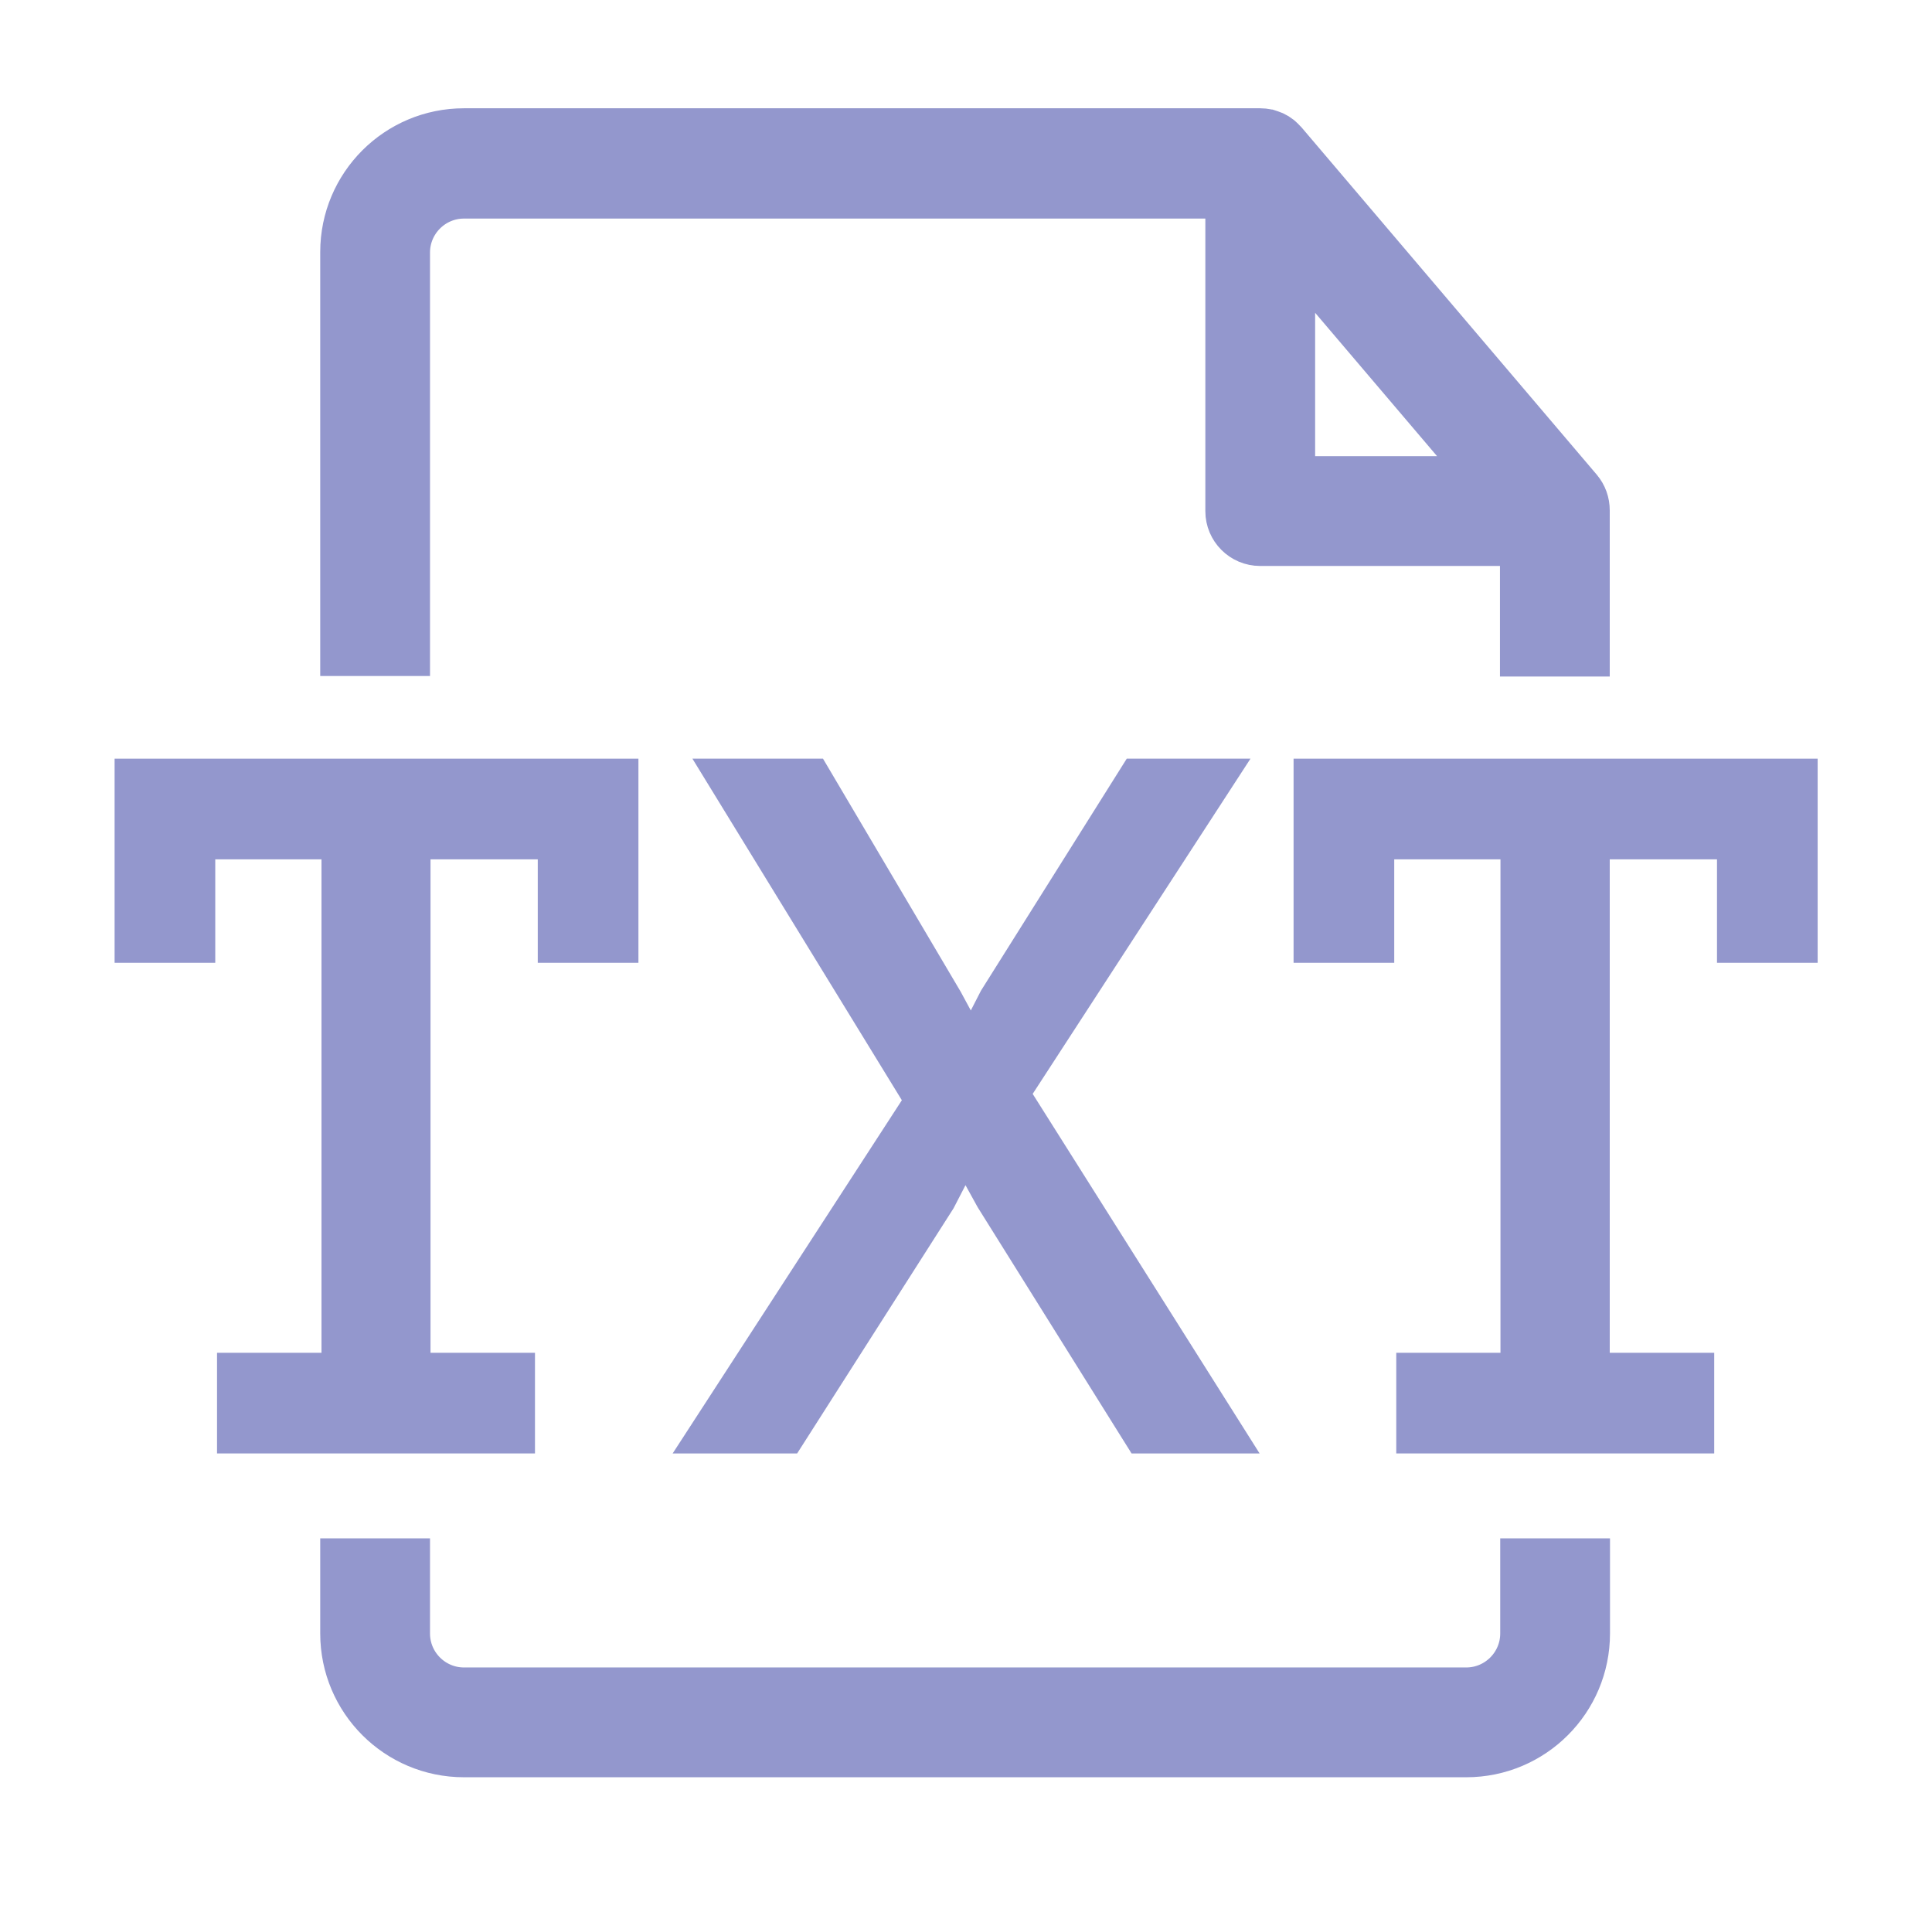 <?xml version="1.0" encoding="utf-8"?>
<!-- Generator: Adobe Illustrator 21.1.0, SVG Export Plug-In . SVG Version: 6.00 Build 0)  -->
<svg version="1.1" id="Layer_1" xmlns="http://www.w3.org/2000/svg" xmlns:xlink="http://www.w3.org/1999/xlink" x="0px" y="0px"
	 viewBox="0 0 762 753" style="enable-background:new 0 0 762 753;" xml:space="preserve">
<style type="text/css">
	.st0{fill:#9397cd;stroke:#9397cd;stroke-width:16;stroke-miterlimit:10;}
	.st1{fill:#9397cd;}
</style>
<path class="st0" d="M623.7,192.4L623.7,192.4L507.4,55.6c-0.1-0.1-0.1-0.1-0.2-0.2c-0.1-0.1-0.1-0.1-0.2-0.2
	c-0.3-0.4-0.7-0.7-1.2-1.2l-0.2-0.2c-0.2-0.2-0.4-0.3-0.6-0.5c-0.5-0.4-1-0.7-1.6-0.9c-0.1-0.1-0.2-0.1-0.3-0.2
	c-0.2-0.1-0.3-0.2-0.5-0.3c-0.7-0.3-1.4-0.5-2-0.7c-0.1,0-0.2-0.1-0.3-0.1c-0.1,0-0.3-0.1-0.4-0.1c-1-0.2-1.9-0.3-2.9-0.3H183
	c-26.9,0-48.7,21.8-48.7,48.7v159.2h27.3V99.6c0-11.8,9.6-21.4,21.4-21.4h300.4v123.4c0,7.5,6.1,13.6,13.6,13.6h102.6v43.6h27.3
	v-57.5C626.9,198,625.8,194.9,623.7,192.4z M510.7,187.9v-86.3l73.4,86.3H510.7z"/>
<path class="st0" d="M183,692.9h395.3c26.9,0,48.7-21.8,48.7-48.7v-29.5h-27.3v29.5c0,11.8-9.6,21.4-21.4,21.4H183
	c-11.8,0-21.4-9.6-21.4-21.4v-29.5h-27.3v29.5C134.3,671.1,156.1,692.9,183,692.9z"/>
<g>
	<polygon class="st1" points="45.2,379.7 84.9,379.7 84.9,338.9 126.8,338.9 126.8,533.5 85.6,533.5 85.6,573.2 211,573.2
		211,533.5 169.8,533.5 169.8,338.9 212.1,338.9 212.1,379.7 251.8,379.7 251.8,299.2 45.2,299.2 	"/>
	<polygon class="st1" points="493.2,299.2 444.4,299.2 386.9,390.7 382.9,398.5 378.9,391.1 324.6,299.2 273.1,299.2 355.7,433.9
		265.3,573.2 314.4,573.2 376.1,476.5 380.8,467.4 385.6,476.1 446.3,573.2 496.8,573.2 407.3,431.4 	"/>
	<polygon class="st1" points="510.2,299.2 510.2,379.7 549.9,379.7 549.9,338.9 591.8,338.9 591.8,533.5 550.7,533.5 550.7,573.2
		676.1,573.2 676.1,533.5 634.9,533.5 634.9,338.9 677.2,338.9 677.2,379.7 716.9,379.7 716.9,299.2 	"/>
</g>
</svg>
